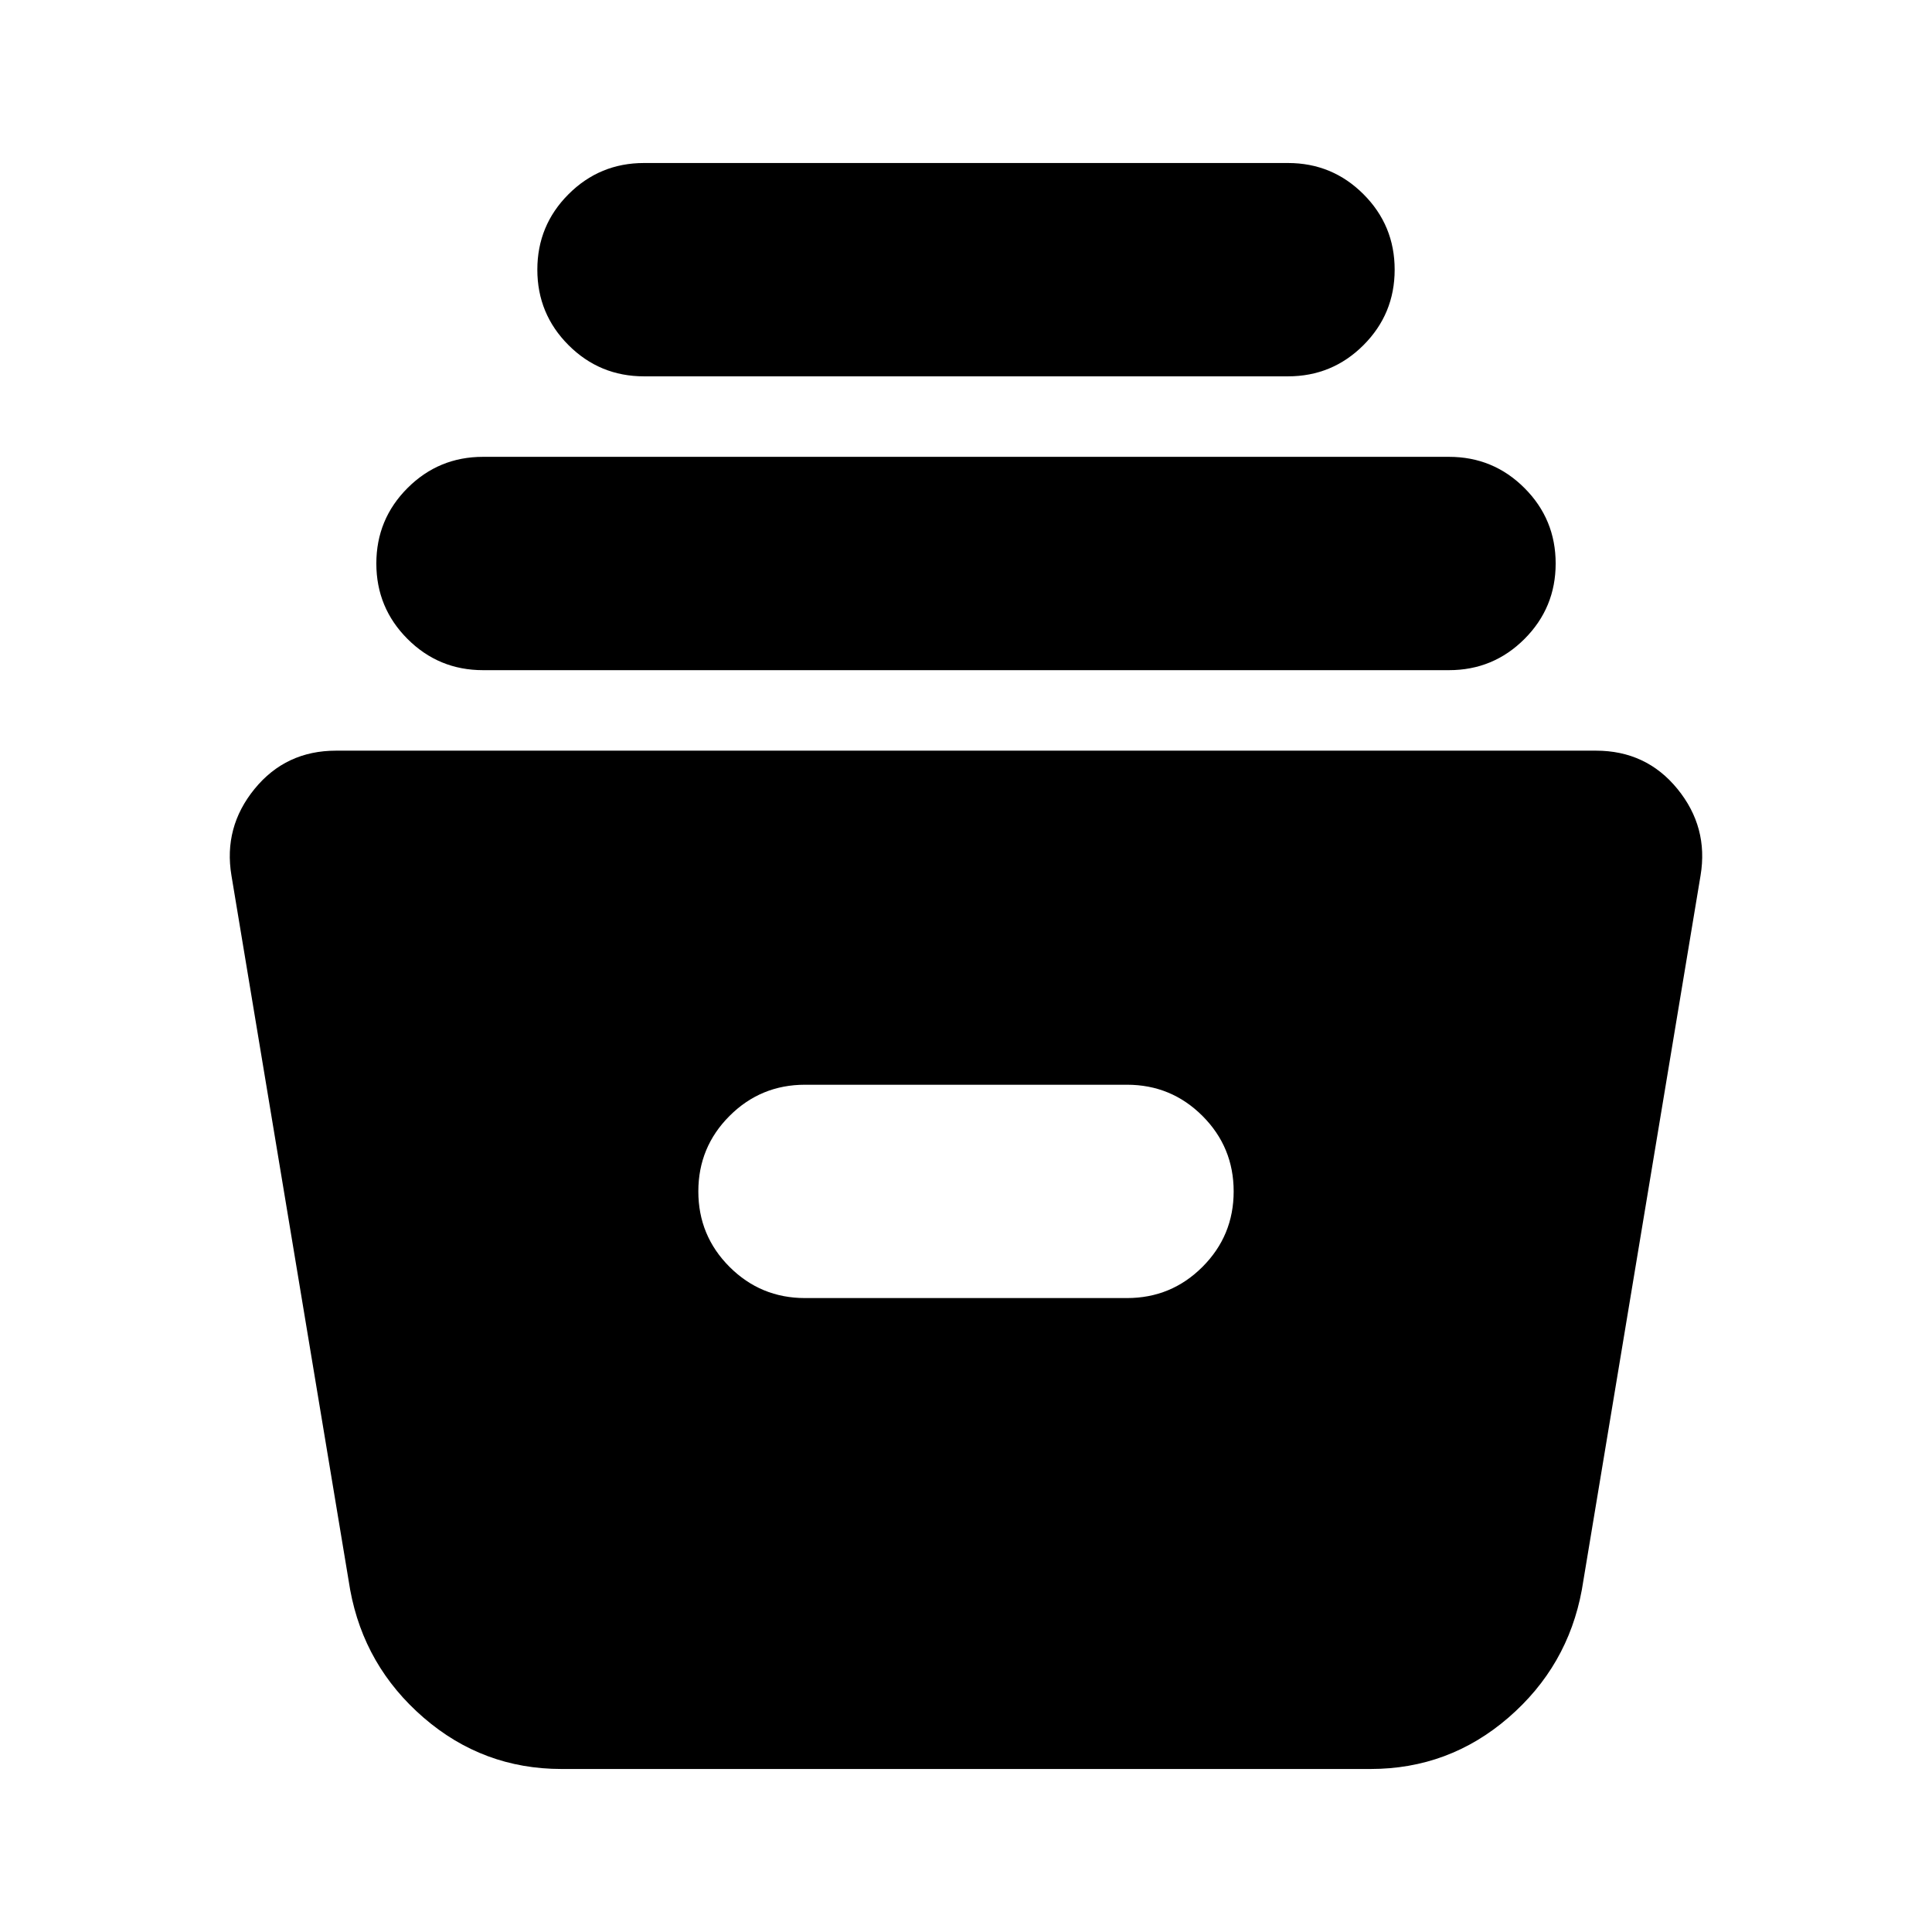 <svg xmlns="http://www.w3.org/2000/svg" height="24" viewBox="0 -960 960 960" width="24"><path d="M279-81q-39 0-68.5-25.5T174-170l-59-355q-4-24 11.5-43t40.5-19h626q25 0 40.5 19t11.5 43l-59 355q-7 38-36.5 63.5T681-81H279Zm121-234h160q22 0 37.5-15.5T613-368q0-22-15.5-37.5T560-421H400q-22 0-37.5 15.5T347-368q0 22 15.5 37.5T400-315ZM240-627q-22 0-37.5-15.5T187-680q0-22 15.5-37.5T240-733h480q22 0 37.5 15.5T773-680q0 22-15.5 37.5T720-627H240Zm80-146q-22 0-37.5-15.5T267-826q0-22 15.5-37.5T320-879h320q22 0 37.5 15.5T693-826q0 22-15.5 37.5T640-773H320Z"/></svg>